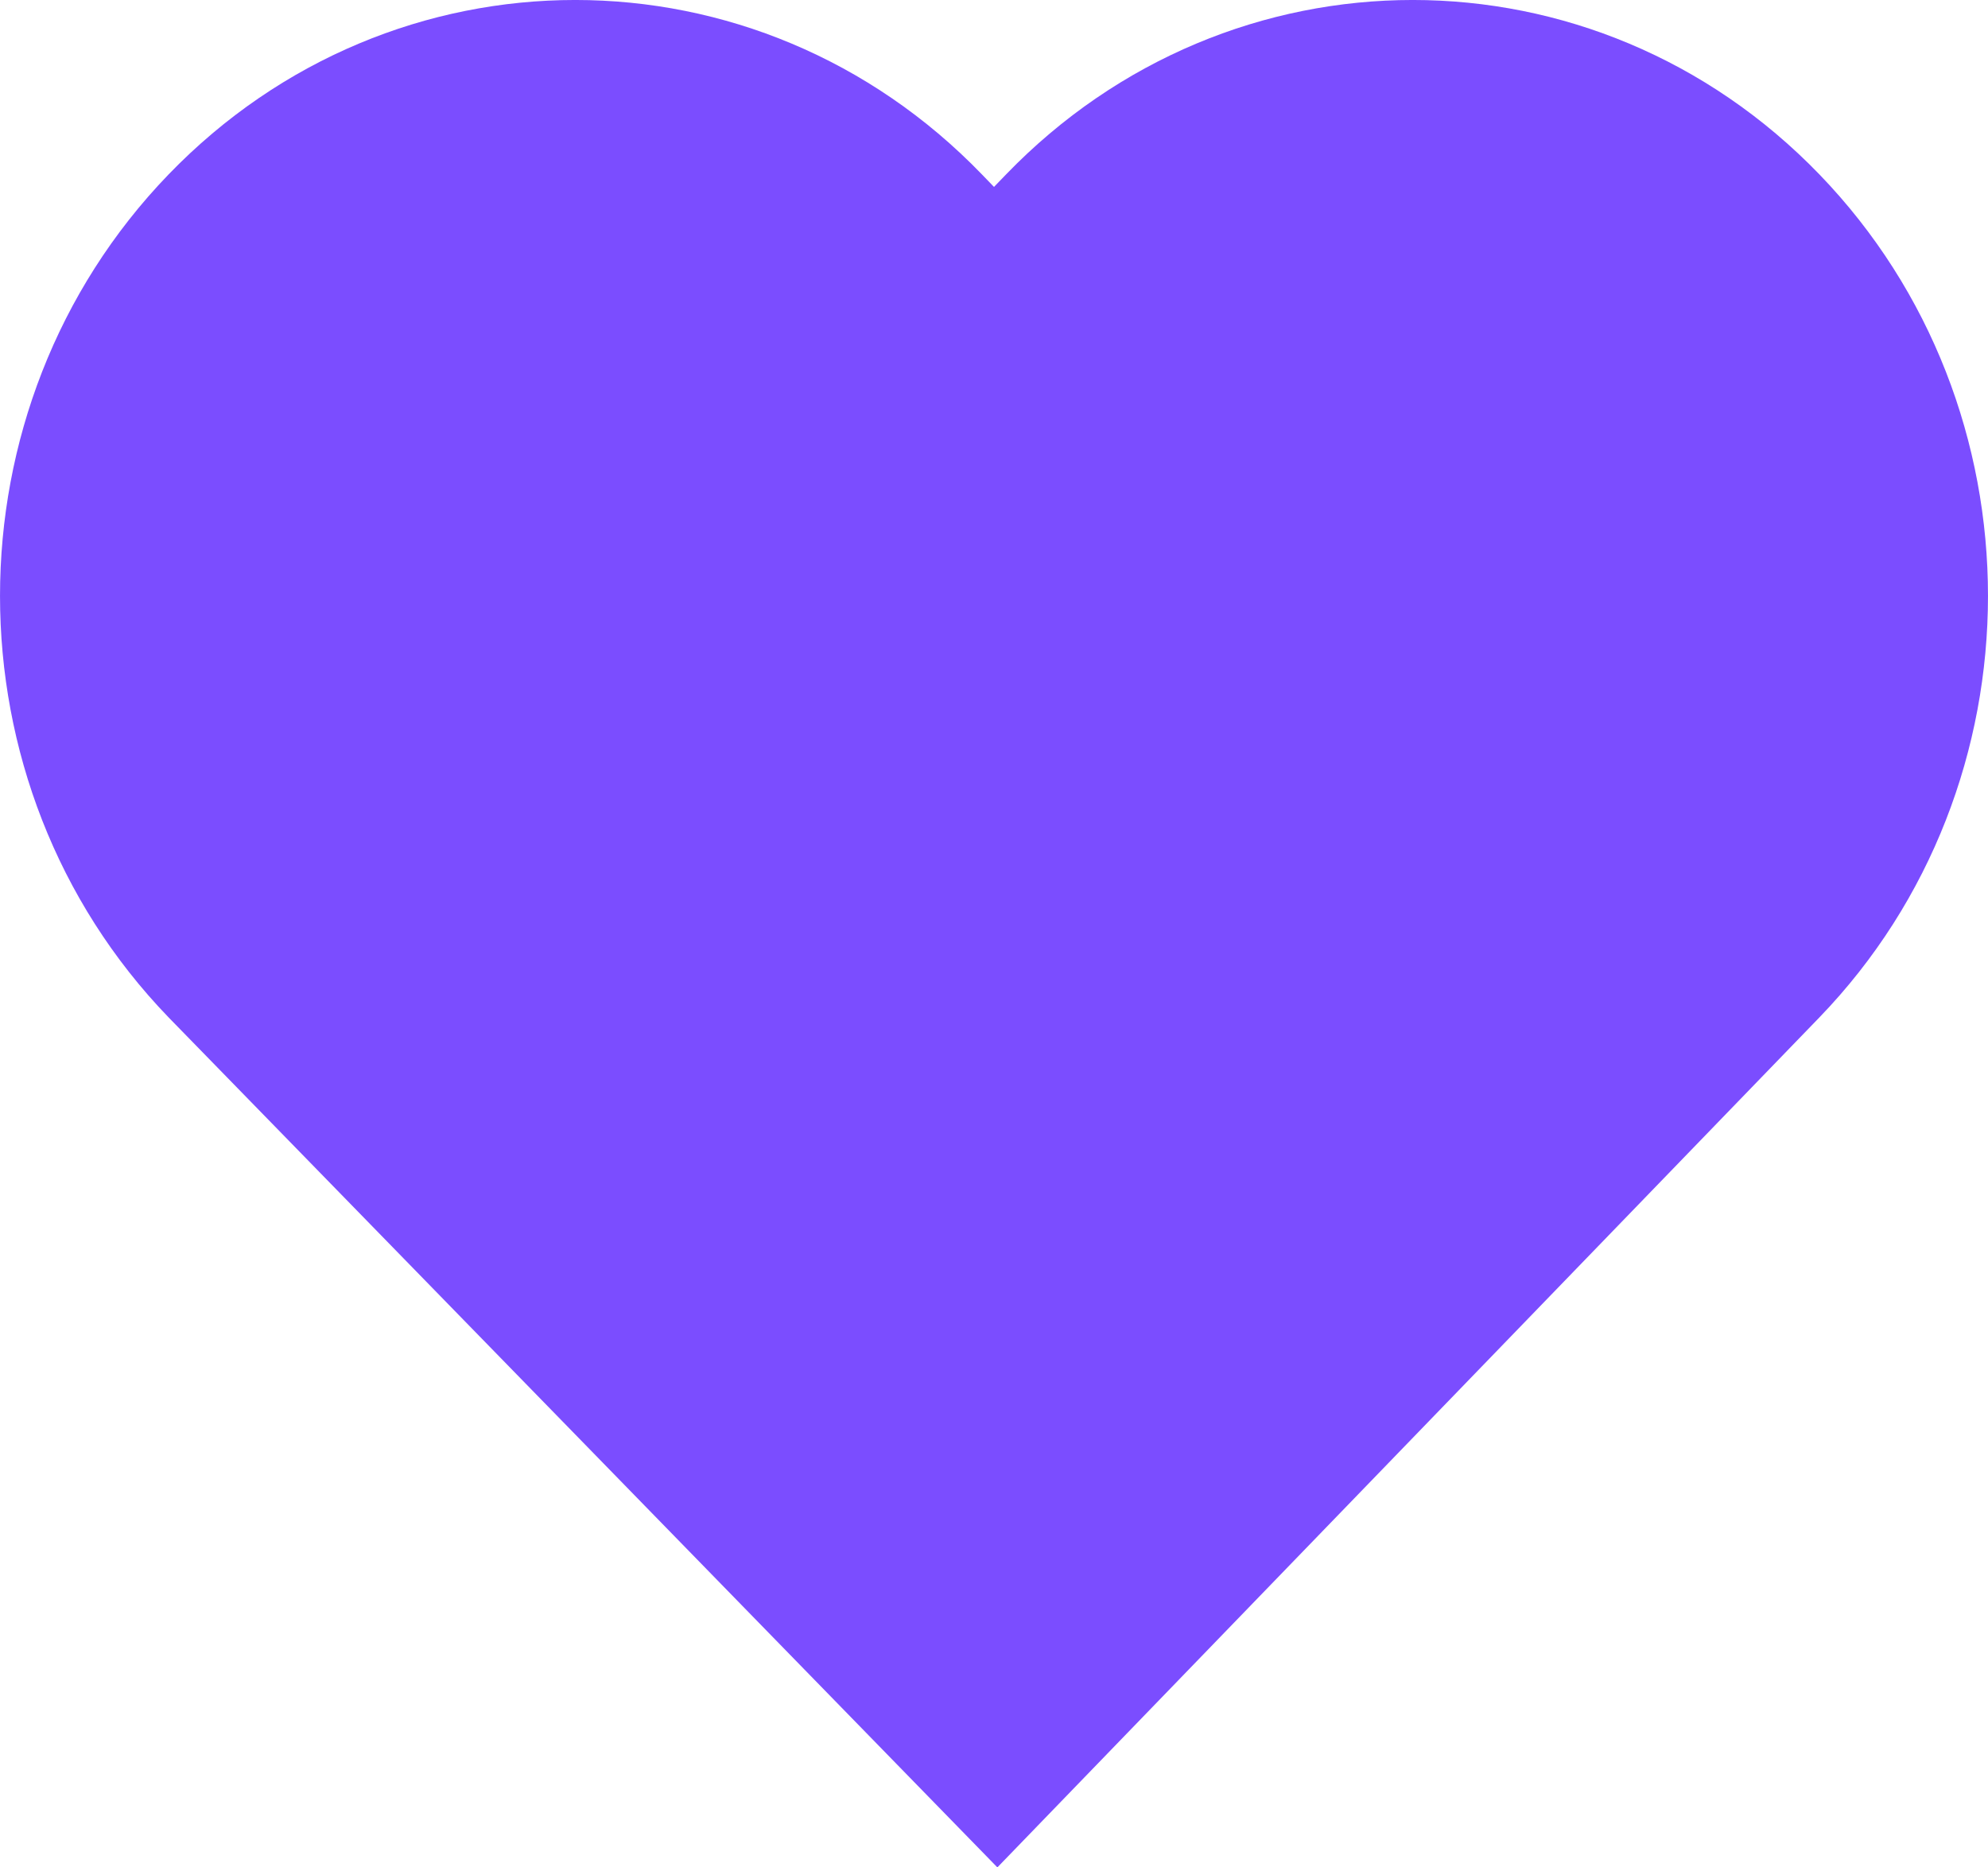 <svg width="33" height="31" viewBox="0 0 33 31" fill="none" xmlns="http://www.w3.org/2000/svg">
<path d="M30.203 2.897C26.474 -0.966 20.428 -0.966 16.699 2.897L16.5 3.103L16.301 2.897C12.572 -0.966 6.526 -0.966 2.797 2.897C-0.932 6.761 -0.932 13.024 2.797 16.888L16.556 31L30.203 16.888C33.932 13.024 33.932 6.761 30.203 2.897Z" fill="#7B4DFF"/>
</svg>
